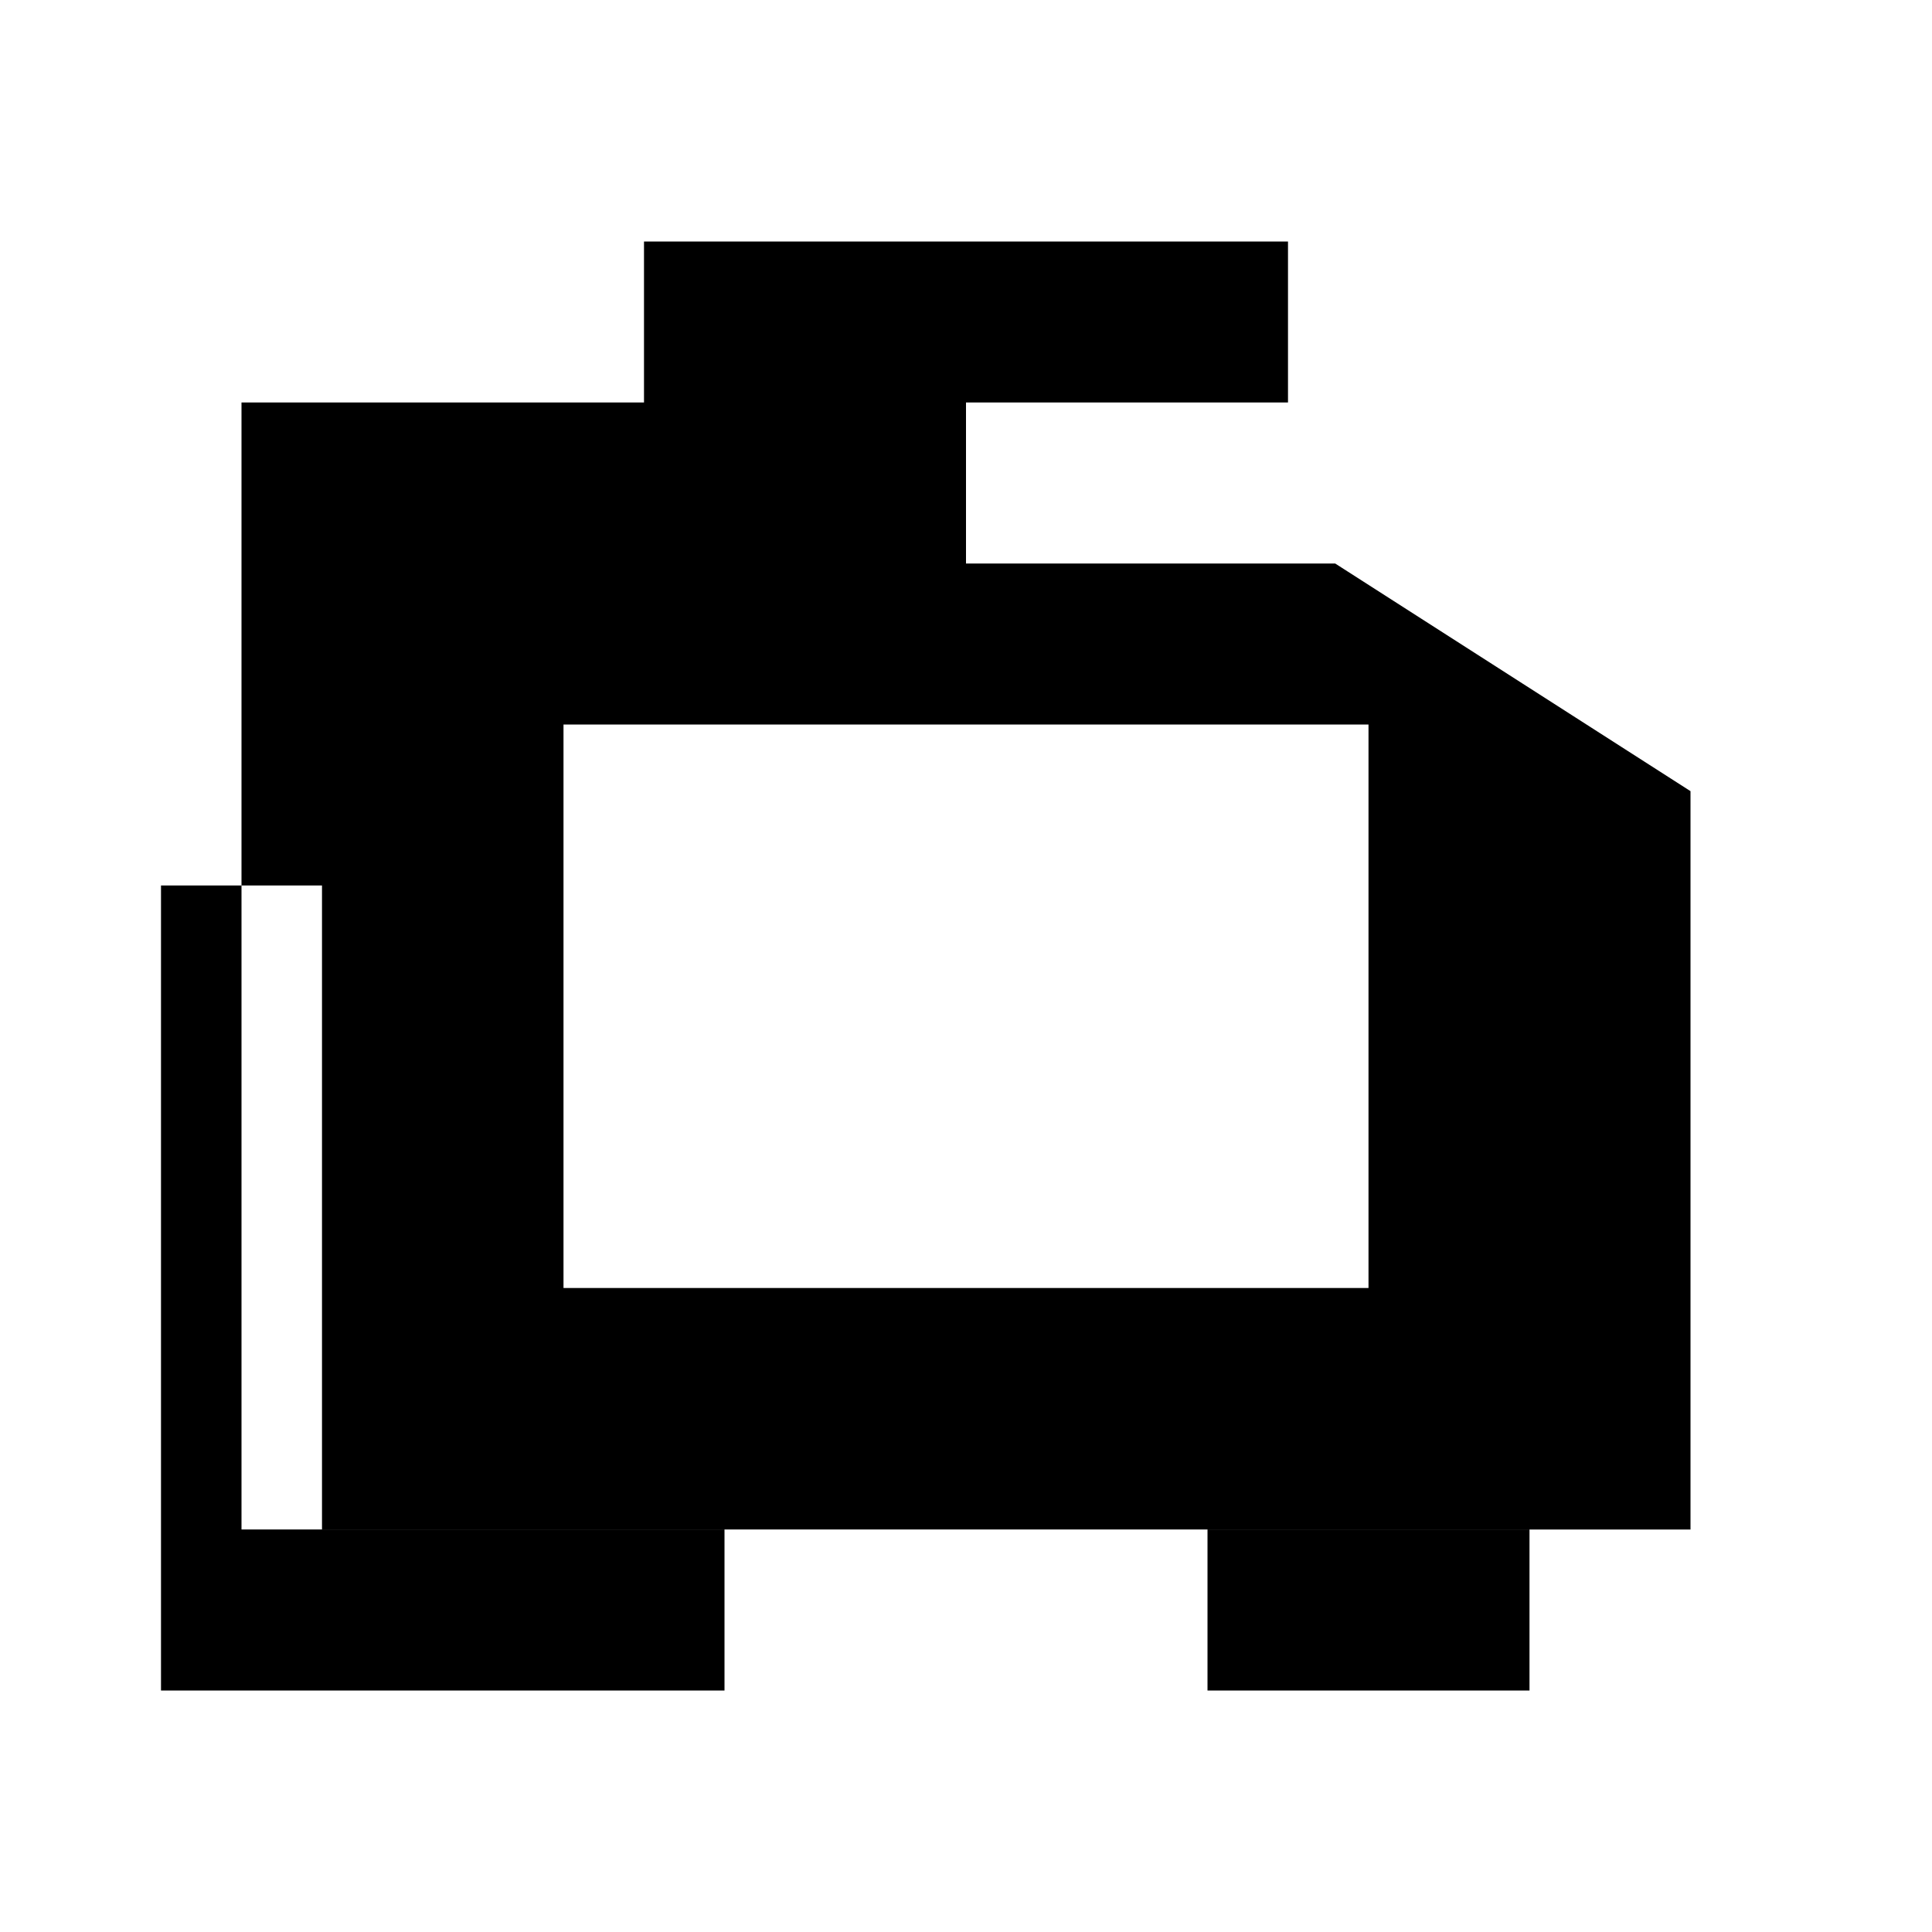 <svg xmlns="http://www.w3.org/2000/svg" viewBox="0 0 24 24" class="icon icon-video-conference">
    <path d="M0 0h24v24H0z" fill="none"/>
    <path d="M3 5v14h18V9.828L16.586 7H9v2h8v7H7V9h5V5H3zm5-2v2h8V3H8zM4 19h5v2H2V11h2v8zm16 2h-5v-2h6V13h-2v8z" />
</svg>